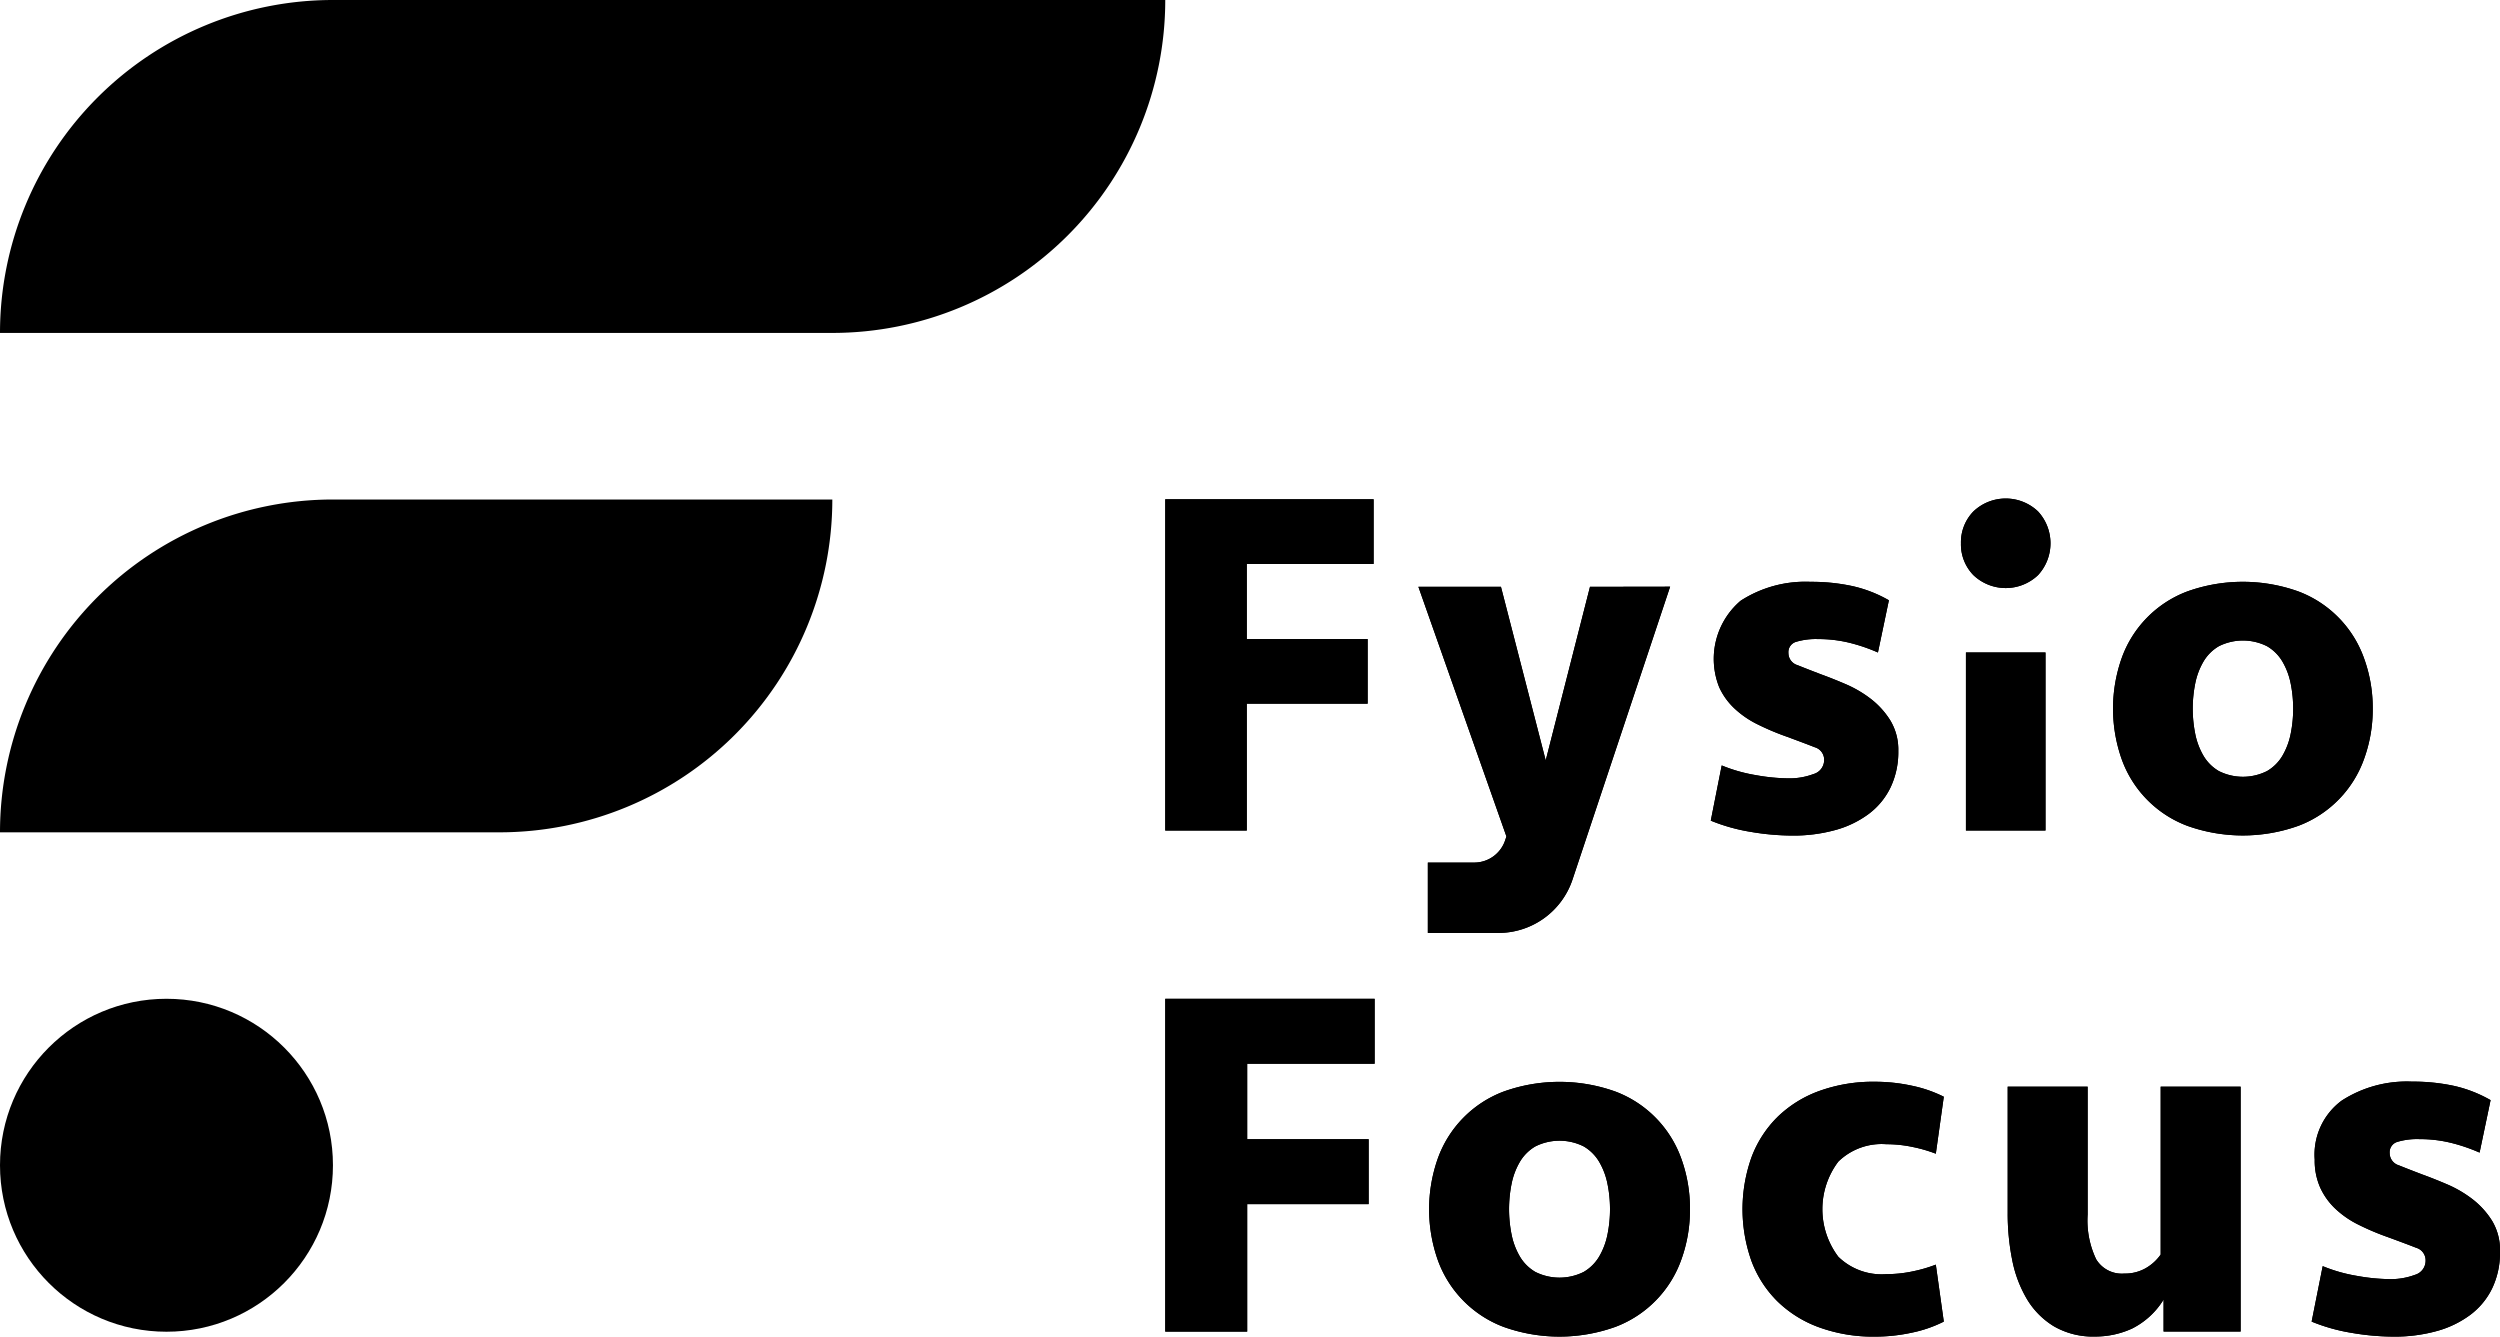 <svg xmlns="http://www.w3.org/2000/svg" width="116.82" height="62.457" viewBox="0 0 116.82 62.457">
  <g id="Group_1180" data-name="Group 1180" transform="translate(0)">
    <g id="Group_1182" data-name="Group 1182" transform="translate(54.45 46.671)">
      <path id="Path_711" data-name="Path 711" d="M406.464,365.783V350.231h9.784v3.036h-5.955v3.526h5.675v3.035h-5.675v5.954Z" transform="translate(-406.464 -350.231)"/>
      <path id="Path_712" data-name="Path 712" d="M461.468,369.648a6.788,6.788,0,0,1-.4,2.347,5.225,5.225,0,0,1-3.082,3.152,7.741,7.741,0,0,1-5.231,0A5.227,5.227,0,0,1,449.676,372a7.137,7.137,0,0,1,0-4.693,5.226,5.226,0,0,1,3.082-3.153,7.746,7.746,0,0,1,5.231,0,5.224,5.224,0,0,1,3.082,3.153A6.788,6.788,0,0,1,461.468,369.648Zm-3.736,0a5.893,5.893,0,0,0-.117-1.179,3.312,3.312,0,0,0-.385-1.027,2.026,2.026,0,0,0-.724-.725,2.524,2.524,0,0,0-2.265,0,2.026,2.026,0,0,0-.724.725,3.312,3.312,0,0,0-.385,1.027,6.019,6.019,0,0,0,0,2.358,3.306,3.306,0,0,0,.385,1.028,2.023,2.023,0,0,0,.724.724,2.521,2.521,0,0,0,2.265,0,2.023,2.023,0,0,0,.724-.724,3.306,3.306,0,0,0,.385-1.028A5.88,5.88,0,0,0,457.732,369.648Z" transform="translate(-436.95 -359.817)"/>
      <path id="Path_713" data-name="Path 713" d="M506.309,363.694a8.127,8.127,0,0,1,1.739.187,6.072,6.072,0,0,1,1.483.513l-.373,2.662a6.7,6.7,0,0,0-1.063-.31,5.935,5.935,0,0,0-1.25-.133,2.9,2.9,0,0,0-2.242.811,3.689,3.689,0,0,0,0,4.449,2.9,2.9,0,0,0,2.242.811,5.934,5.934,0,0,0,1.25-.133,6.722,6.722,0,0,0,1.063-.311l.373,2.662a6.012,6.012,0,0,1-1.483.514,8.071,8.071,0,0,1-1.739.187,7.391,7.391,0,0,1-2.6-.432,5.451,5.451,0,0,1-1.95-1.214,5.212,5.212,0,0,1-1.213-1.879,7.22,7.22,0,0,1,0-4.857,5.22,5.22,0,0,1,1.213-1.88,5.472,5.472,0,0,1,1.95-1.215A7.411,7.411,0,0,1,506.309,363.694Z" transform="translate(-473.151 -359.817)"/>
      <path id="Path_714" data-name="Path 714" d="M554.058,364.5v11.442h-3.6v-1.494a3.643,3.643,0,0,1-1.471,1.354,4.106,4.106,0,0,1-1.728.373,3.633,3.633,0,0,1-1.926-.478,3.711,3.711,0,0,1-1.261-1.273,5.722,5.722,0,0,1-.689-1.833,10.983,10.983,0,0,1-.21-2.184V364.5h3.736v5.978a4.213,4.213,0,0,0,.4,2.09,1.4,1.4,0,0,0,1.308.665,1.949,1.949,0,0,0,1.016-.257,2.166,2.166,0,0,0,.689-.631V364.5Z" transform="translate(-503.808 -360.393)"/>
      <path id="Path_715" data-name="Path 715" d="M601.285,371.633a3.86,3.86,0,0,1-.362,1.705,3.391,3.391,0,0,1-1.027,1.249,4.693,4.693,0,0,1-1.576.759,7.369,7.369,0,0,1-2.008.257,11.709,11.709,0,0,1-1.961-.175,8.55,8.55,0,0,1-1.868-.526L593,372.31a7.333,7.333,0,0,0,1.6.455,9.1,9.1,0,0,0,1.53.152,3.2,3.2,0,0,0,1.179-.2.686.686,0,0,0,.5-.666.61.61,0,0,0-.443-.6q-.443-.175-1.331-.5a11.944,11.944,0,0,1-1.354-.573,4.431,4.431,0,0,1-1.086-.747,3.167,3.167,0,0,1-.712-.993,3.1,3.1,0,0,1-.257-1.307,3.136,3.136,0,0,1,1.261-2.755,5.6,5.6,0,0,1,3.292-.888,9.021,9.021,0,0,1,1.961.2,6.114,6.114,0,0,1,1.705.665l-.514,2.452a8.13,8.13,0,0,0-1.33-.455,6.069,6.069,0,0,0-1.471-.175,3.244,3.244,0,0,0-1.04.128.506.506,0,0,0-.361.525.6.6,0,0,0,.431.572q.432.175,1.11.433.513.186,1.144.455a5.48,5.48,0,0,1,1.18.689,3.859,3.859,0,0,1,.922,1.016A2.655,2.655,0,0,1,601.285,371.633Z" transform="translate(-538.915 -359.817)"/>
    </g>
    <path id="Path_716" data-name="Path 716" d="M406.464,284.656V269.179H416.2V272.2h-5.927v3.509h5.648v3.021h-5.648v5.926Z" transform="translate(-352.014 -245.848)"/>
    <path id="Path_717" data-name="Path 717" d="M503.753,290.477a3.841,3.841,0,0,1-.361,1.7,3.374,3.374,0,0,1-1.022,1.243,4.675,4.675,0,0,1-1.569.755,7.338,7.338,0,0,1-2,.256,11.663,11.663,0,0,1-1.952-.174,8.509,8.509,0,0,1-1.859-.523l.511-2.58a7.286,7.286,0,0,0,1.592.453,9.032,9.032,0,0,0,1.522.151,3.181,3.181,0,0,0,1.173-.2.682.682,0,0,0,.5-.662.608.608,0,0,0-.441-.593q-.441-.174-1.325-.5a11.907,11.907,0,0,1-1.347-.57,4.413,4.413,0,0,1-1.081-.744,3.152,3.152,0,0,1-.709-.987,3.568,3.568,0,0,1,1-4.043,5.568,5.568,0,0,1,3.276-.884,8.988,8.988,0,0,1,1.952.2,6.084,6.084,0,0,1,1.7.662l-.512,2.44a8.074,8.074,0,0,0-1.324-.453,6.04,6.04,0,0,0-1.464-.174,3.225,3.225,0,0,0-1.035.128.5.5,0,0,0-.36.523.592.592,0,0,0,.43.569q.43.174,1.1.43.511.185,1.138.453a5.451,5.451,0,0,1,1.174.685,3.836,3.836,0,0,1,.918,1.011A2.642,2.642,0,0,1,503.753,290.477Z" transform="translate(-415.049 -255.387)"/>
    <path id="Path_718" data-name="Path 718" d="M535.581,271.146a2.067,2.067,0,0,1,.582-1.488,2.19,2.19,0,0,1,3.021,0,2.194,2.194,0,0,1,0,2.975,2.19,2.19,0,0,1-3.021,0A2.062,2.062,0,0,1,535.581,271.146Z" transform="translate(-443.95 -245.759)"/>
    <rect id="Rectangle_412" data-name="Rectangle 412" width="3.718" height="8.319" transform="translate(91.864 30.489)"/>
    <path id="Path_719" data-name="Path 719" d="M572.408,288.5a6.753,6.753,0,0,1-.4,2.336,5.2,5.2,0,0,1-3.067,3.137,7.707,7.707,0,0,1-5.206,0,5.2,5.2,0,0,1-3.067-3.137,7.1,7.1,0,0,1,0-4.671,5.2,5.2,0,0,1,3.067-3.138,7.7,7.7,0,0,1,5.206,0,5.2,5.2,0,0,1,3.067,3.138A6.752,6.752,0,0,1,572.408,288.5Zm-3.718,0a5.873,5.873,0,0,0-.116-1.173,3.3,3.3,0,0,0-.383-1.022,2.014,2.014,0,0,0-.721-.721,2.511,2.511,0,0,0-2.254,0,2.013,2.013,0,0,0-.72.721,3.3,3.3,0,0,0-.383,1.022,6.007,6.007,0,0,0,0,2.347,3.3,3.3,0,0,0,.383,1.023,2.01,2.01,0,0,0,.72.72,2.508,2.508,0,0,0,2.254,0,2.011,2.011,0,0,0,.721-.72,3.292,3.292,0,0,0,.383-1.023A5.861,5.861,0,0,0,568.69,288.5Z" transform="translate(-461.535 -255.387)"/>
    <path id="Path_720" data-name="Path 720" d="M455.559,283.382l-2.069,8.111-2.091-8.111h-3.858l4.106,11.644a.068.068,0,0,1,0,.044l-.05.151a1.526,1.526,0,0,1-1.448,1.047h-2.167v3.287h3.3a3.65,3.65,0,0,0,3.462-2.5l4.559-13.679Z" transform="translate(-381.262 -255.961)"/>
    <g id="Group_1183" data-name="Group 1183" transform="translate(54.45 46.671)">
      <path id="Path_721" data-name="Path 721" d="M406.464,365.783V350.231h9.784v3.036h-5.955v3.526h5.675v3.035h-5.675v5.954Z" transform="translate(-406.464 -350.231)"/>
      <path id="Path_722" data-name="Path 722" d="M461.468,369.648a6.788,6.788,0,0,1-.4,2.347,5.225,5.225,0,0,1-3.082,3.152,7.741,7.741,0,0,1-5.231,0A5.227,5.227,0,0,1,449.676,372a7.137,7.137,0,0,1,0-4.693,5.226,5.226,0,0,1,3.082-3.153,7.746,7.746,0,0,1,5.231,0,5.224,5.224,0,0,1,3.082,3.153A6.788,6.788,0,0,1,461.468,369.648Zm-3.736,0a5.893,5.893,0,0,0-.117-1.179,3.312,3.312,0,0,0-.385-1.027,2.026,2.026,0,0,0-.724-.725,2.524,2.524,0,0,0-2.265,0,2.026,2.026,0,0,0-.724.725,3.312,3.312,0,0,0-.385,1.027,6.019,6.019,0,0,0,0,2.358,3.306,3.306,0,0,0,.385,1.028,2.023,2.023,0,0,0,.724.724,2.521,2.521,0,0,0,2.265,0,2.023,2.023,0,0,0,.724-.724,3.306,3.306,0,0,0,.385-1.028A5.88,5.88,0,0,0,457.732,369.648Z" transform="translate(-436.95 -359.817)"/>
      <path id="Path_723" data-name="Path 723" d="M506.309,363.694a8.127,8.127,0,0,1,1.739.187,6.072,6.072,0,0,1,1.483.513l-.373,2.662a6.7,6.7,0,0,0-1.063-.31,5.935,5.935,0,0,0-1.25-.133,2.9,2.9,0,0,0-2.242.811,3.689,3.689,0,0,0,0,4.449,2.9,2.9,0,0,0,2.242.811,5.934,5.934,0,0,0,1.25-.133,6.722,6.722,0,0,0,1.063-.311l.373,2.662a6.012,6.012,0,0,1-1.483.514,8.071,8.071,0,0,1-1.739.187,7.391,7.391,0,0,1-2.6-.432,5.451,5.451,0,0,1-1.95-1.214,5.212,5.212,0,0,1-1.213-1.879,7.22,7.22,0,0,1,0-4.857,5.22,5.22,0,0,1,1.213-1.88,5.472,5.472,0,0,1,1.95-1.215A7.411,7.411,0,0,1,506.309,363.694Z" transform="translate(-473.151 -359.817)"/>
      <path id="Path_724" data-name="Path 724" d="M554.058,364.5v11.442h-3.6v-1.494a3.643,3.643,0,0,1-1.471,1.354,4.106,4.106,0,0,1-1.728.373,3.633,3.633,0,0,1-1.926-.478,3.711,3.711,0,0,1-1.261-1.273,5.722,5.722,0,0,1-.689-1.833,10.983,10.983,0,0,1-.21-2.184V364.5h3.736v5.978a4.213,4.213,0,0,0,.4,2.09,1.4,1.4,0,0,0,1.308.665,1.949,1.949,0,0,0,1.016-.257,2.166,2.166,0,0,0,.689-.631V364.5Z" transform="translate(-503.808 -360.393)"/>
      <path id="Path_725" data-name="Path 725" d="M601.285,371.633a3.86,3.86,0,0,1-.362,1.705,3.391,3.391,0,0,1-1.027,1.249,4.693,4.693,0,0,1-1.576.759,7.369,7.369,0,0,1-2.008.257,11.709,11.709,0,0,1-1.961-.175,8.55,8.55,0,0,1-1.868-.526L593,372.31a7.333,7.333,0,0,0,1.6.455,9.1,9.1,0,0,0,1.53.152,3.2,3.2,0,0,0,1.179-.2.686.686,0,0,0,.5-.666.61.61,0,0,0-.443-.6q-.443-.175-1.331-.5a11.944,11.944,0,0,1-1.354-.573,4.431,4.431,0,0,1-1.086-.747,3.167,3.167,0,0,1-.712-.993,3.1,3.1,0,0,1-.257-1.307,3.136,3.136,0,0,1,1.261-2.755,5.6,5.6,0,0,1,3.292-.888,9.021,9.021,0,0,1,1.961.2,6.114,6.114,0,0,1,1.705.665l-.514,2.452a8.13,8.13,0,0,0-1.33-.455,6.069,6.069,0,0,0-1.471-.175,3.244,3.244,0,0,0-1.04.128.506.506,0,0,0-.361.525.6.6,0,0,0,.431.572q.432.175,1.11.433.513.186,1.144.455a5.48,5.48,0,0,1,1.18.689,3.859,3.859,0,0,1,.922,1.016A2.655,2.655,0,0,1,601.285,371.633Z" transform="translate(-538.915 -359.817)"/>
    </g>
    <path id="Path_726" data-name="Path 726" d="M256.272,203.715H217.379a15.557,15.557,0,0,1,15.557-15.557h38.893A15.557,15.557,0,0,1,256.272,203.715Z" transform="translate(-217.379 -188.158)"/>
    <path id="Path_727" data-name="Path 727" d="M240.715,284.752H217.379A15.557,15.557,0,0,1,232.936,269.2h23.336A15.557,15.557,0,0,1,240.715,284.752Z" transform="translate(-217.379 -245.859)"/>
    <ellipse id="Ellipse_24" data-name="Ellipse 24" cx="7.779" cy="7.779" rx="7.779" ry="7.779" transform="translate(0 46.671)"/>
    <path id="Path_728" data-name="Path 728" d="M406.464,284.656V269.179H416.2V272.2h-5.927v3.509h5.648v3.021h-5.648v5.926Z" transform="translate(-352.014 -245.848)"/>
    <path id="Path_729" data-name="Path 729" d="M503.753,290.477a3.841,3.841,0,0,1-.361,1.7,3.374,3.374,0,0,1-1.022,1.243,4.675,4.675,0,0,1-1.569.755,7.338,7.338,0,0,1-2,.256,11.663,11.663,0,0,1-1.952-.174,8.509,8.509,0,0,1-1.859-.523l.511-2.58a7.286,7.286,0,0,0,1.592.453,9.032,9.032,0,0,0,1.522.151,3.181,3.181,0,0,0,1.173-.2.682.682,0,0,0,.5-.662.608.608,0,0,0-.441-.593q-.441-.174-1.325-.5a11.907,11.907,0,0,1-1.347-.57,4.413,4.413,0,0,1-1.081-.744,3.152,3.152,0,0,1-.709-.987,3.568,3.568,0,0,1,1-4.043,5.568,5.568,0,0,1,3.276-.884,8.988,8.988,0,0,1,1.952.2,6.084,6.084,0,0,1,1.7.662l-.512,2.44a8.074,8.074,0,0,0-1.324-.453,6.04,6.04,0,0,0-1.464-.174,3.225,3.225,0,0,0-1.035.128.5.5,0,0,0-.36.523.592.592,0,0,0,.43.569q.43.174,1.1.43.511.185,1.138.453a5.451,5.451,0,0,1,1.174.685,3.836,3.836,0,0,1,.918,1.011A2.642,2.642,0,0,1,503.753,290.477Z" transform="translate(-415.049 -255.387)"/>
    <path id="Path_730" data-name="Path 730" d="M535.581,271.146a2.067,2.067,0,0,1,.582-1.488,2.19,2.19,0,0,1,3.021,0,2.194,2.194,0,0,1,0,2.975,2.19,2.19,0,0,1-3.021,0A2.062,2.062,0,0,1,535.581,271.146Z" transform="translate(-443.95 -245.759)"/>
    <rect id="Rectangle_413" data-name="Rectangle 413" width="3.718" height="8.319" transform="translate(91.864 30.489)"/>
    <path id="Path_731" data-name="Path 731" d="M572.408,288.5a6.753,6.753,0,0,1-.4,2.336,5.2,5.2,0,0,1-3.067,3.137,7.707,7.707,0,0,1-5.206,0,5.2,5.2,0,0,1-3.067-3.137,7.1,7.1,0,0,1,0-4.671,5.2,5.2,0,0,1,3.067-3.138,7.7,7.7,0,0,1,5.206,0,5.2,5.2,0,0,1,3.067,3.138A6.752,6.752,0,0,1,572.408,288.5Zm-3.718,0a5.873,5.873,0,0,0-.116-1.173,3.3,3.3,0,0,0-.383-1.022,2.014,2.014,0,0,0-.721-.721,2.511,2.511,0,0,0-2.254,0,2.013,2.013,0,0,0-.72.721,3.3,3.3,0,0,0-.383,1.022,6.007,6.007,0,0,0,0,2.347,3.3,3.3,0,0,0,.383,1.023,2.01,2.01,0,0,0,.72.72,2.508,2.508,0,0,0,2.254,0,2.011,2.011,0,0,0,.721-.72,3.292,3.292,0,0,0,.383-1.023A5.861,5.861,0,0,0,568.69,288.5Z" transform="translate(-461.535 -255.387)"/>
    <path id="Path_732" data-name="Path 732" d="M455.559,283.382l-2.069,8.111-2.091-8.111h-3.858l4.106,11.644a.068.068,0,0,1,0,.044l-.05.151a1.526,1.526,0,0,1-1.448,1.047h-2.167v3.287h3.3a3.65,3.65,0,0,0,3.462-2.5l4.559-13.679Z" transform="translate(-381.262 -255.961)"/>
  </g>
</svg>
